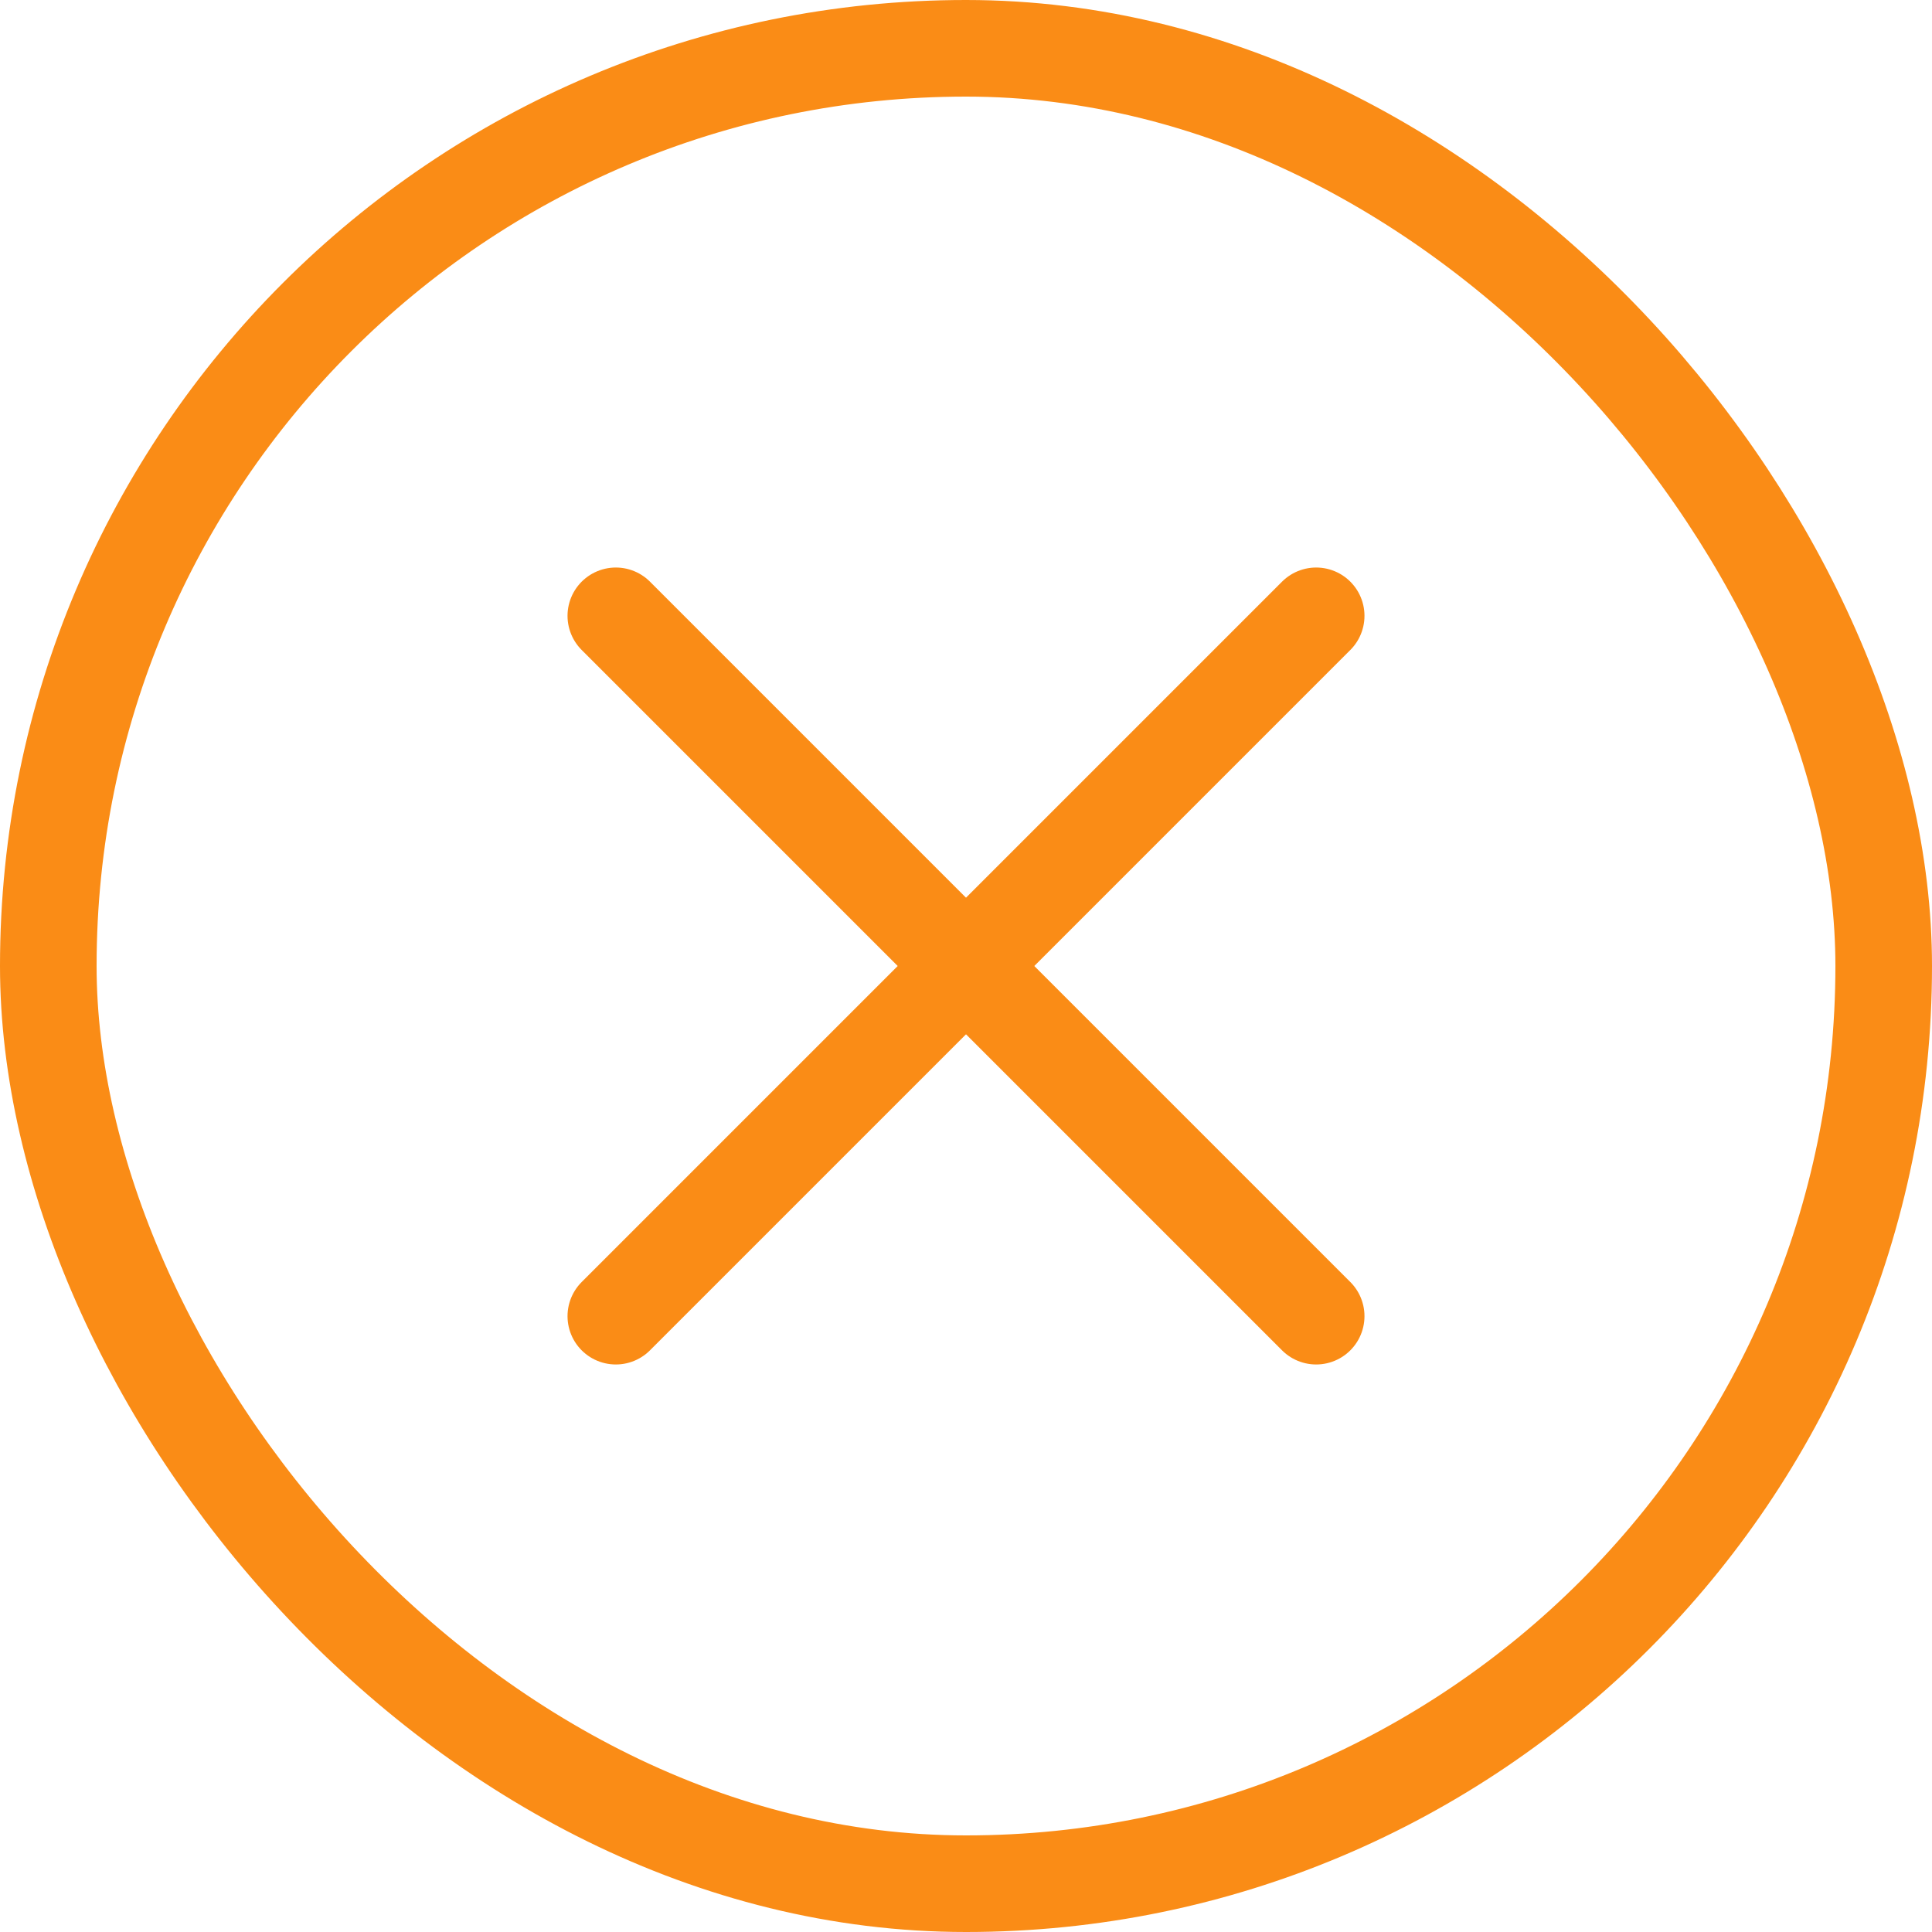 <svg width="56" height="56" viewBox="0 0 56 56" fill="none" xmlns="http://www.w3.org/2000/svg">
<path d="M38.15 17.85L17.85 38.15" stroke="#FA8C16" stroke-width="2.8" stroke-linecap="round" stroke-linejoin="round"/>
<path d="M17.85 17.85L38.15 38.15" stroke="#FA8C16" stroke-width="2.8" stroke-linecap="round" stroke-linejoin="round"/>
<rect x="1.4" y="1.4" width="53.2" height="53.2" rx="26.6" stroke="#FA8C16" stroke-width="2.8"/>
</svg>

